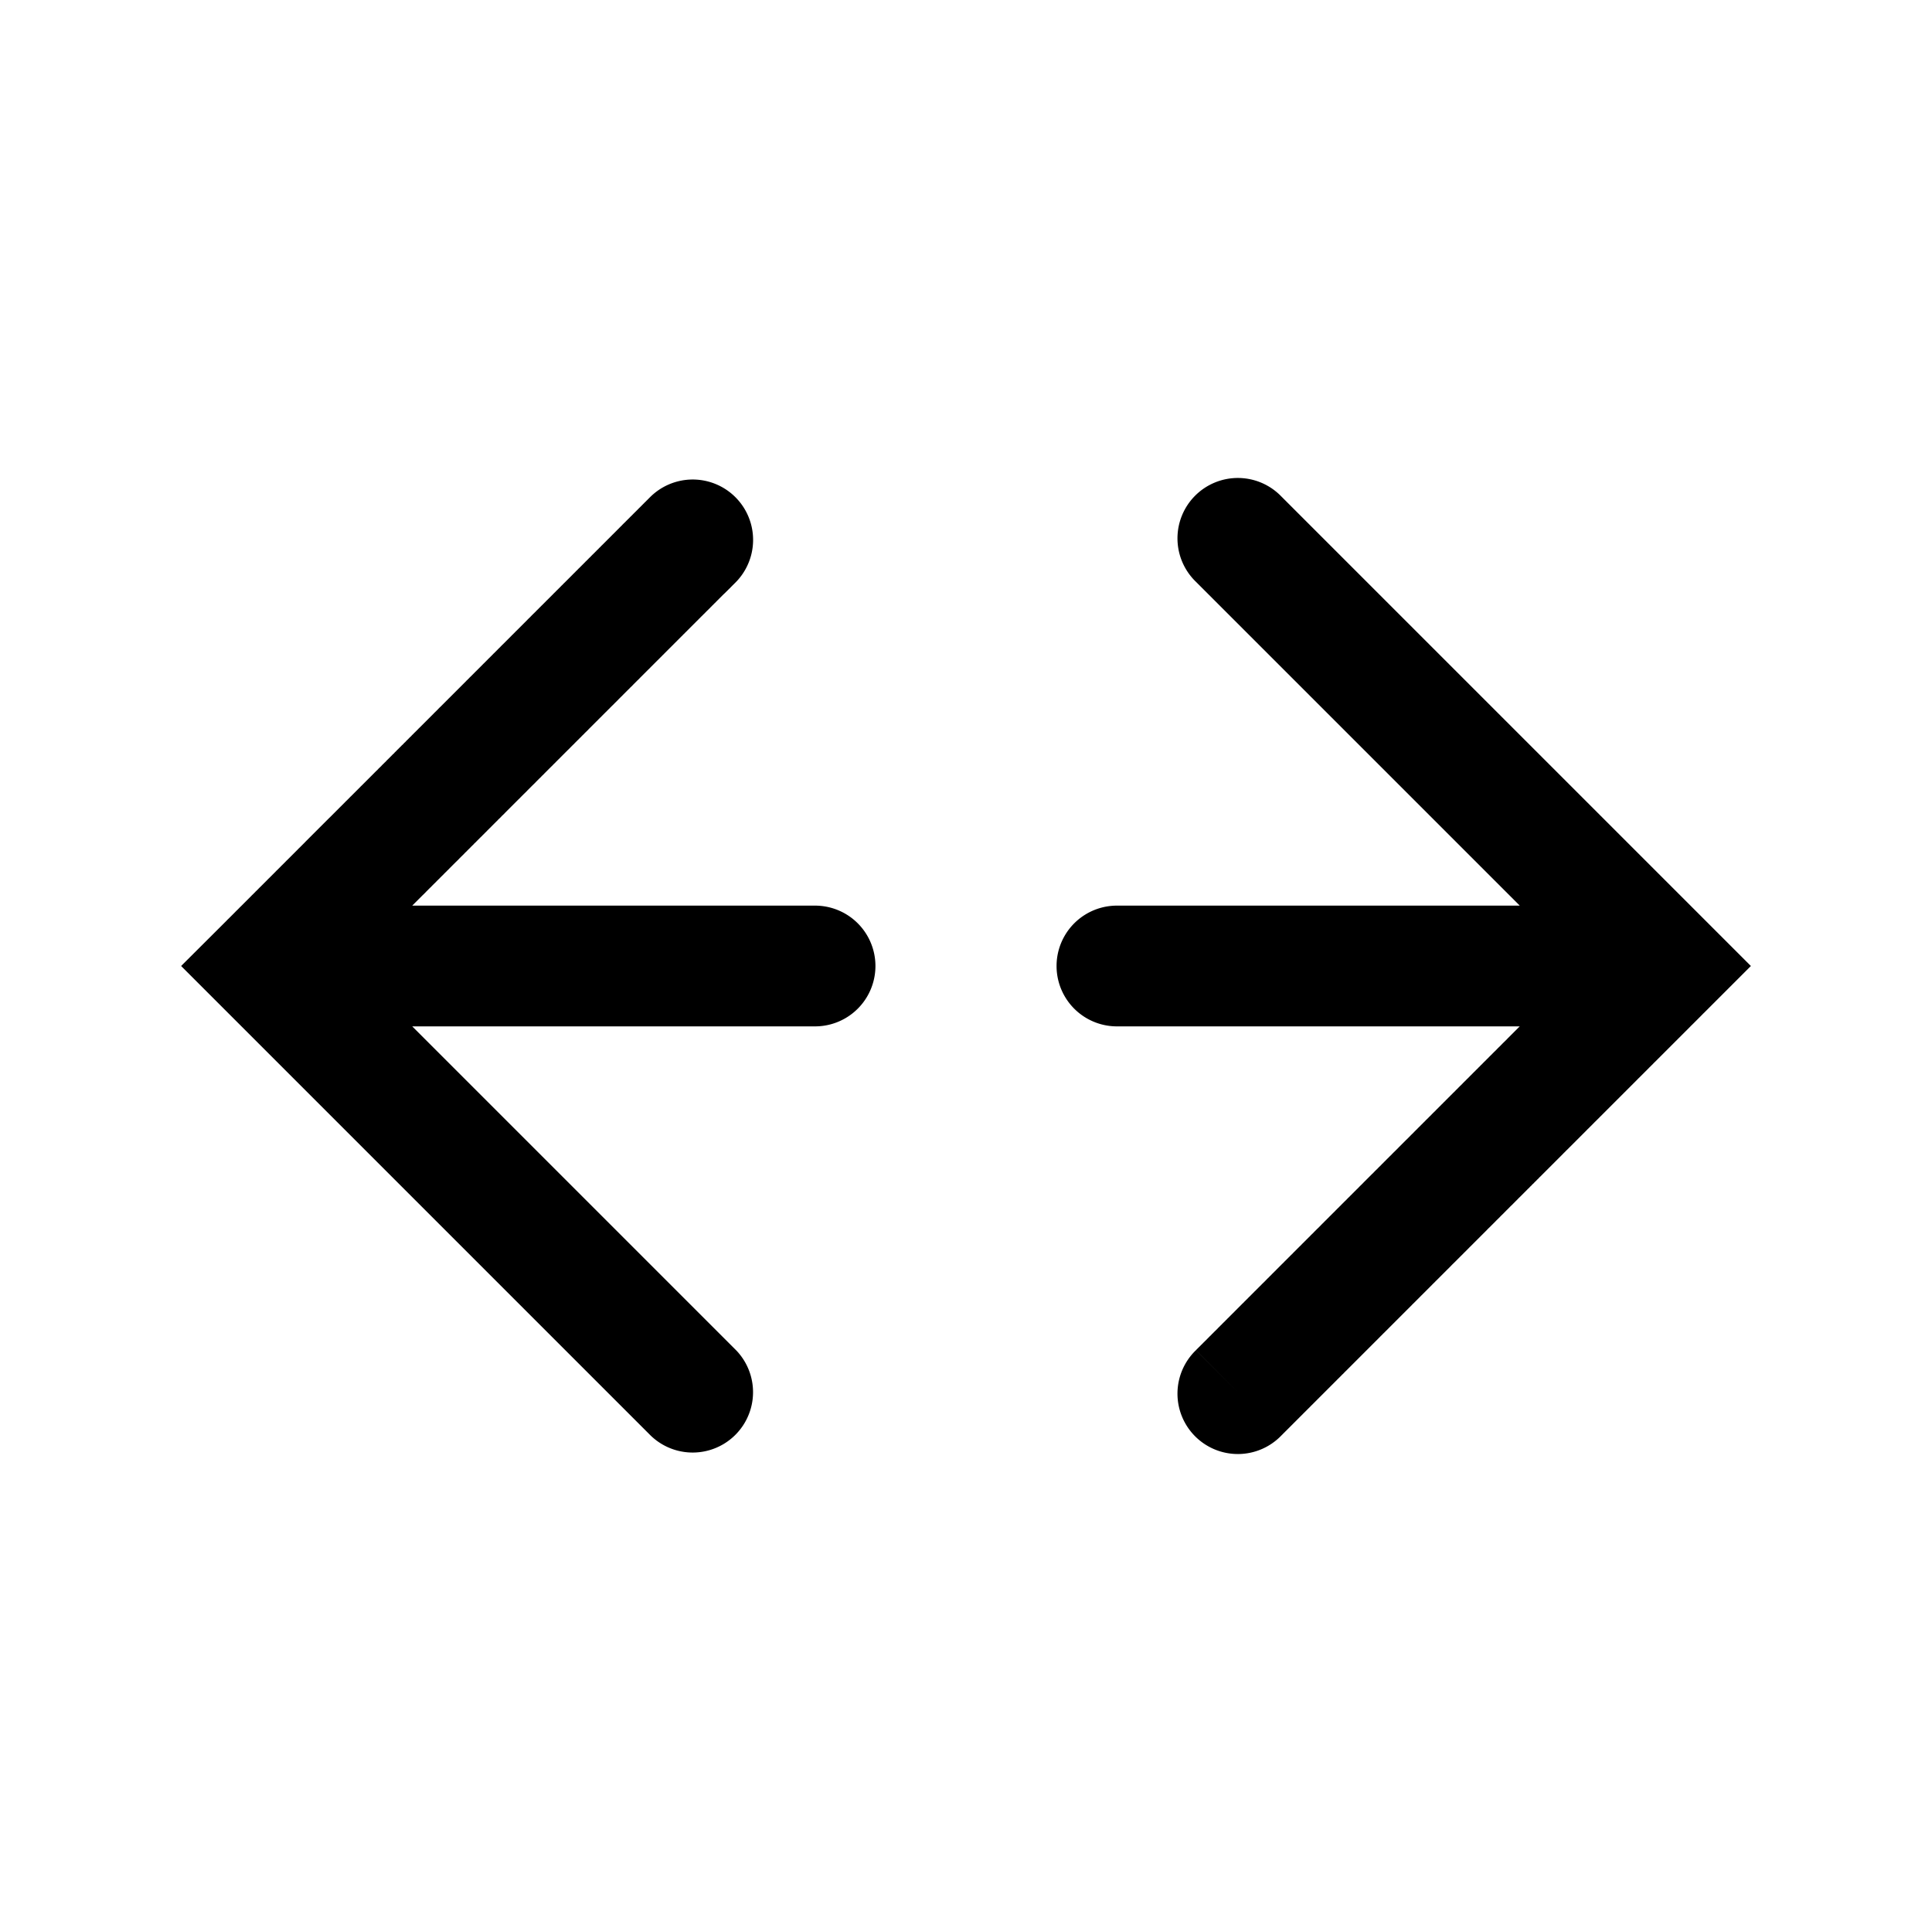 <svg xmlns="http://www.w3.org/2000/svg" width="32" height="32" viewBox="0 0 32 32"><path fill="currentColor" fill-rule="evenodd" d="M21.222 8.222a1 1 0 10-1.414 1.414L25.172 15H18.5a1 1 0 100 2h6.672l-.012.011-.02.02-.02.02-.02.02-.02.02-.02.02-.02.02-.02.02-.02.02-.02.02-.019.02-.02.02-.02.02-.02.019-.02.02-.019.02-.02.02-.02.019-.02.02-.019.02-.02.02-.02.019-.02.02-.019.02-.02.019-.02.02-.019.02-.02.019-.019.02-.02.019-.02.02-.019.02-.02.019-.019.02-.02.019-.019.02-.02.019-.019.02-.019.018-.02.02-.019.02-.02.019-.019.02-.019.019-.02.019-.019.02-.019.018-.02.02-.018.019-.02.02-.019.018-.02.02-.018.019-.02.019-.018.019-.02.02-.019.018-.019.02-.019.018-.019.02-.019.018-.019.02-.019.018-.019.02-.019.018-.019.02-.019.018-.018.019-.02.019-.018.019-.019.018-.019.02-.018.018-.02.019-.018.018-.019.02-.018.018-.019.018-.018.019-.02.019-.018.018-.018.019-.019.018-.018.019-.019.018-.018.019-.019.018-.018.018-.018.019-.019.018-.018.018-.018.019-.018.018-.019.018-.018.019-.018.018-.018.018-.018.018-.019.018-.018.018-.018.018-.018.018-.018.018-.018.018-.018.018-.017.018-.018.018-.018.018-.018.018-.018.017-.018.018-.017.018-.018.018-.018.017-.017.018-.018.017-.018.018-.017.018-.018.017-.017.018-.018.017-.017.018-.017.017-.018.017-.017.018-.017.017-.018.017-.017.017-.017.018-.017.017-.018.017-.017.017-.017.017-.017.017-.017.017-.017.017-.017.017-.017.017-.017.017-.016.017-.017.017-.017.016-.017.017-.016.017-.017.017-.017.016-.016.017-.017.016-.016.017-.017.016-.016.017-.017.016-.016.017-.017.016-.016.016-.016.017-.016.016-.017.016-.016.016-.016.016-.016.016-.016.017-.016.015-.016.017-.016.015-.016.016-.016.016-.015.016-.016.016-.016.015-.016.016-.015.016-.016.015-.016.016-.015.016-.016.015-.015.016-.016.015-.015.015-.015.016-.016.015-.015.015-.015.016-.015.015-.015.015-.015.015-.016.015-.015.015-.015.015-.015.015-.014.015-.015.015-.015.014-.015.015-.014.015-.015.015-.015.014-.014.015-.015.014-.014.015-.015.014-.014.015-.015.014-.014.014-.014.015-.014.014-.015.014-.014.014-.014.014-.014.014-.014.014-.014.014-.014.014-.014.014-.013.014-.014.014-.014.013-.014.014-.013.014-.014.013-.013.014-.014.013-.013.014-.014.013-.013.013-.013.014-.013.013-.014.013-.013.013-.013.013-.013.013-.013.013-.013.013-.013.013-.013.013-.012.013-.013.013-.013.012-.012.013-.013.012-.013.013-.012.013-.012.012-.013.012-.012.013-.012.012-.013.012-.012.012-.012.013-.012.012-.012.012-.012.012-.012.012-.012.011-.012.012-.011.012-.012.012-.012.011-.011.012-.012.011-.011.012-.012.011-.011.012-.011.011-.012.011-.011.011-.011.012-.011.01-.011.012-.011.01-.011.012-.011.01-.01.011-.012.011-.01.01-.011.012-.01.01-.011.01-.01.011-.011.01-.01.01-.01.011-.01.01-.011.01-.01.01-.01.01-.01.01-.01.01-.01.01-.01.01-.01.01-.01.01-.01.01-.009.01-.01.009-.009.01-.01.009-.008.009-.01.01-.009.009-.01.009-.008.009-.01.009-.008.009-.01.009-.008.009-.009.008-.009.01-.008.008-.009.008-.009.009-.008.009-.008.008-.009.008-.008.009-.008.008-.008.008-.009.008-.008.008-.008.008-.008.008-.007.008-.008.008-.008.007-.008.008-.007.008-.008.007-.007.008-.008.007-.007.007-.007.008-.007.007-.007.007-.007.007-.007.007-.007.007-.007.007-.007.006-.007.007-.006.007-.007.006-.006.007-.007.006-.006.007-.007.006-.006.006-.006.007-.006.006-.006.006-.006.006-.006.005-.006.006-.006.006-.005.006-.006.005-.005.006-.006.006-.005.005-.006.005-.005.006-.005.005-.005.005-.005.005-.005.005-.005.005-.005.005-.005.004-.004.005-.005.005-.005.004-.004.005-.005.004-.004.004-.004.005-.004.004-.005.004-.003.004-.004.004-.004.004-.004.004-.004.003-.004.004-.003.004-.004.003-.003.004-.003.003-.004.003-.003.003-.003.004-.003.003-.003.003-.003.002-.003.003-.003.003-.002.003-.003.002-.002.003-.003.002-.002.003-.002.002-.003.002-.002.002-.002.002-.002.002-.002.002-.002.002-.001.002-.002.001-.002.002-.001.002h-.001l-.002.002-.001.002h-.001l-.001.002h-.001l-.001.002h-.001v.001l-.002.001v.001h-.001v.001h-.001l.707.708-.707-.707a1 1 0 101.414 1.414l-.707-.707.707.707.001-.001.001-.001.001-.001.001-.001v-.001h.002v-.002l.002-.001.001-.001.001-.002h.002l.001-.002.002-.002.001-.001.002-.002.002-.002.002-.002.001-.002.002-.001.002-.003.003-.002.002-.002.002-.002.002-.003.003-.002.002-.002.003-.003.003-.003.002-.003.003-.002.003-.003.003-.003.003-.003.003-.003.003-.004.004-.003.003-.003.004-.004.003-.003.004-.004.003-.003.004-.004.004-.004.004-.004.004-.004.004-.004.004-.004.004-.004.004-.004.005-.005.004-.004.005-.005.004-.004.005-.005.004-.004.005-.005.005-.005.005-.005.005-.005.005-.005.005-.005.005-.005.006-.006.005-.005.005-.005.006-.006.005-.005.006-.006.006-.006.005-.005.006-.006.006-.006.006-.006.006-.006.006-.006.006-.006.007-.007.006-.006.006-.006.007-.007.006-.006.007-.007.006-.007.007-.006.007-.007.007-.007.007-.007.007-.007.007-.007.007-.007.007-.007.007-.008.008-.007.007-.007.008-.008.007-.007.008-.008.007-.007.008-.008.008-.008.008-.008.008-.008.008-.008.008-.008.008-.008.008-.008.008-.008.008-.009.009-.008.008-.008.009-.009.008-.008.009-.009.009-.009.008-.008.01-.01.008-.008.009-.009.009-.009.009-.009.009-.01.01-.008.008-.01.01-.009.01-.01.009-.009.009-.009.01-.01.01-.01.009-.009.01-.01.01-.01.01-.01.009-.009.01-.01.01-.01.01-.01.01-.01.01-.01.01-.01.01-.01.011-.011.01-.01.011-.011.01-.01.011-.011.01-.01.012-.012.01-.01.011-.011.011-.011.011-.011.01-.011.012-.011.011-.011.011-.011.011-.011.012-.012.011-.011.011-.012.012-.01.011-.012.012-.012.011-.012.012-.011.012-.012.012-.012.011-.011.012-.012.012-.012.012-.012.012-.012.012-.012.012-.012.013-.013.012-.012.012-.012.012-.012.013-.013.012-.012.013-.013.012-.012.013-.013.012-.012.013-.013.013-.013.013-.013.013-.013.012-.012.013-.013.013-.013.013-.013.014-.014.013-.013.013-.013.013-.013.013-.013.014-.014.013-.013.014-.014.013-.013.014-.014.013-.013.014-.014.013-.013.014-.014.014-.014.014-.014.014-.014.013-.014.014-.013.014-.014.014-.015.015-.014.014-.014.014-.014.014-.014.014-.014.015-.015.014-.014.014-.014.015-.015.014-.014.015-.015.014-.014.015-.015.015-.015.014-.014.015-.015.015-.015.015-.015.015-.015.015-.015.015-.015.015-.015.015-.015.015-.015.015-.015.015-.015.015-.015.016-.016.015-.015.015-.015.016-.016.015-.015.015-.016.016-.015.016-.016.015-.015.016-.016.015-.015.016-.016.016-.016.016-.016.015-.016.016-.015.016-.016.016-.016.016-.016.016-.016.016-.016.016-.016.017-.017.016-.016.016-.016.016-.016.016-.017.017-.016.016-.016.016-.017.017-.016.016-.016.017-.017.016-.016.017-.017.017-.017.016-.016.017-.017.017-.017.016-.016.017-.017.017-.017.017-.017.017-.017.017-.017.016-.017.017-.017.017-.016.018-.018.017-.017.017-.017.017-.017.017-.017.017-.017.017-.017.018-.018.017-.017.017-.017.018-.018.017-.017.018-.018.017-.017.017-.018.018-.017.018-.018.017-.017.018-.018.017-.017.018-.018.018-.018.018-.018.017-.017.018-.018.018-.018.018-.018.018-.018.018-.018.018-.018.018-.018.017-.018.018-.018.019-.018.018-.018.018-.018.018-.018.018-.018.018-.018.018-.019.019-.018.018-.018.018-.018.018-.019.019-.018.018-.018.019-.019.018-.018.018-.019.019-.018.018-.018.019-.02.018-.018.02-.018.018-.019.018-.018.019-.019.019-.019.018-.018.019-.02.019-.018.019-.019.018-.018.02-.02.018-.018.019-.019.019-.019.018-.019.02-.018.018-.02.02-.018.018-.02.02-.018.018-.02.02-.018.018-.02.02-.018.018-.02.02-.019.019-.019.019-.019.02-.02.018-.018.02-.02.019-.019.02-.02.018-.018.02-.02.019-.019.02-.02.019-.019.019-.019.02-.02.019-.019.02-.02.019-.019.02-.02.019-.019.019-.02.02-.019.019-.02.02-.019.02-.02L26 19l.02-.02.019-.019.02-.02.02-.02.019-.019.02-.02.02-.02.019-.019.02-.02.02-.02.019-.019.02-.02.02-.02.02-.02.019-.02.02-.019.02-.02.02-.02.02-.02.02-.02.019-.02.02-.019.02-.02.02-.02.02-.02.02-.02.02-.02.02-.02.02-.02.02-.02.02-.02.02-.02.02-.02.02-.02.02-.02.02-.02.02-.02.02-.02.02-.02.02-.02.02-.02.02-.02.02-.02.02-.02.02-.02.02-.02.02-.02.02-.02.02-.02.02-.02.02-.02.021-.021.02-.02.02-.02.02-.02.02-.02.02-.021.021-.02.02-.02.02-.02.02-.02.021-.021.02-.02.02-.02.02-.02.02-.021.021-.02.02-.02.02-.02.02-.021.021-.02.02-.02.02-.02.021-.021.02-.02.02-.02.02-.02.021-.021.02-.02.02-.02.021-.021.02-.02.02-.02.021-.021.02-.02.02-.02.02-.02.021-.021.02-.02.02-.02.021-.021.02-.02.02-.02.021-.021.02-.02.02-.02.021-.021.02-.02.02-.02.02-.021.021-.02.02-.02.02-.02.021-.021.02-.02.02-.02.021-.021.02-.02.02-.02.02-.021.021-.02.02-.02.02-.02.021-.021L29 16l-.707-.707zM3.707 16.707l7.071 7.071a1 1 0 001.414-1.414L6.828 17H13.5a1 1 0 100-2H6.828l.012-.012.02-.02.02-.02.02-.02.02-.02.02-.02.02-.02.02-.02.02-.02.02-.019.02-.02.019-.02.02-.02.02-.02.02-.02.02-.019.019-.02.02-.02.02-.02.02-.019.019-.02.02-.02.02-.019.019-.02.02-.02.02-.019.019-.02.02-.02.02-.019.019-.02.02-.019.019-.02.02-.02.019-.019.02-.02.019-.019.02-.02.019-.018.02-.02.019-.02.019-.019.02-.02.019-.018.02-.02.018-.02.02-.018.019-.02.02-.02.019-.018.019-.02.019-.019.02-.019.018-.02.02-.018.019-.02.019-.019.019-.019.019-.019.02-.019.018-.019.02-.019.018-.019.02-.019.018-.019.019-.019.019-.019.019-.018.019-.02.018-.018.02-.02.018-.018.019-.019.019-.018.018-.02.02-.018.018-.018.018-.02.02-.018.018-.018.018-.019.019-.019.018-.018.019-.019.018-.018.019-.019.018-.018.019-.019.018-.018.018-.018.019-.019.018-.018.018-.018.019-.018.018-.019.018-.018.018-.018.018-.018.019-.018.018-.018.018-.019.018-.018.018-.018.018-.018.018-.018.018-.018.018-.017.018-.018.017-.018.018-.018.018-.018.018-.018.018-.017.017-.018.018-.018.018-.017.017-.018.018-.018.017-.017.018-.018.017-.017.018-.018.017-.017.018-.017.017-.018.017-.017.018-.017.017-.018.017-.017.017-.017.018-.017.017-.018.017-.017.017-.017.017-.017.017-.017.017-.017.017-.017.017-.017.017-.016.017-.017.016-.017.017-.017.017-.017.017-.016.016-.017.017-.017.016-.016.017-.017.017-.016.016-.017.017-.016.016-.017.016-.016.017-.016.016-.017.016-.016.017-.016.016-.016.016-.017.016-.016.016-.016.016-.016.016-.016.016-.016.016-.016.016-.016.016-.016.016-.015.015-.016.016-.016.016-.016.016-.015.015-.016.016-.016.015-.015.016-.016.015-.015.016-.015.015-.016.015-.015.016-.015.015-.016.015-.015.015-.015.016-.015.015-.015.015-.016.015-.014.015-.015.015-.015.014-.015.015-.015.015-.015.015-.015.015-.014.014-.015.015-.015.014-.014.015-.015.014-.014.015-.015.014-.014.015-.014.014-.015.014-.014.015-.014.014-.014.014-.015.014-.014.014-.014.014-.014.014-.014.014-.014.014-.013.014-.014.013-.014.014-.014.014-.014.013-.013.014-.014.013-.013.014-.014.013-.013.014-.014.013-.013.013-.013.014-.013.013-.013.013-.014.013-.013.013-.013.013-.013.013-.013.013-.013.013-.013.012-.012.013-.013.013-.013.013-.012.012-.013.013-.012.012-.013.013-.012.012-.013.012-.012.013-.012.012-.013.012-.012.012-.012.012-.012.012-.012.012-.012.012-.012.012-.012.012-.012.012-.011.011-.012.012-.012.012-.011.011-.012.011-.011.012-.012.011-.011.012-.011.01-.012.012-.01.011-.012.011-.011.011-.011.011-.011.011-.011.011-.011.011-.01.01-.012.011-.01.011-.01.01-.011.011-.011.01-.01.011-.01.01-.011.01-.01.011-.01.01-.011.01-.01.01-.01.01-.01.01-.01.01-.01.01-.01.01-.01.01-.01.01-.009.009-.01.01-.01.009-.009.01-.01.009-.008.009-.01.01-.009.008-.01.01-.008.008-.01.01-.008.008-.01.01-.008.008-.009.009-.009.008-.008.01-.009.008-.008.008-.009.009-.008.008-.009.008-.008.008-.008.009-.008.008-.008.008-.008.008-.008.008-.008.008-.008.007-.008.008-.008.008-.007.007-.008.008-.008.007-.007.008-.007.007-.008.007-.007.007-.007.008-.007.007-.007.007-.007.006-.007.007-.007.007-.007.007-.007.007-.006.006-.007.007-.006.006-.007.006-.006.007-.007.006-.006.006-.006.006-.006.006-.006.006-.006.006-.006.006-.006.006-.006.005-.005.006-.006.006-.005.005-.006L12 9.83l.006-.006.005-.005.005-.005.005-.005.005-.005.005-.005.005-.005.005-.005.005-.005.005-.004.004-.005.005-.005.004-.004.005-.004.004-.005.004-.004.005-.004.004-.004.004-.004.004-.004.004-.004.003-.004.004-.004.004-.003.003-.004.004-.004.003-.003.004-.003.003-.004.003-.003.003-.003.003-.003.003-.003.003-.003.003-.003.003-.002.002-.003.003-.003.002-.002.003-.003.002-.002.003-.002.002-.003.002-.002.002-.002.002-.002.002-.002.002-.001.001-.002.002-.002.002-.001.001-.002.002-.001v-.002l.002-.001.001-.001.002-.001v-.001l.001-.001.001-.001h.001v-.002h.001l.001-.001h.001v-.001l-.707-.707.707.707a1 1 0 00-1.414-1.414l.707.707-.707-.707-.001.001-.002.001v.001l-.002.002-.002.002-.002.002-.001.001-.002.001-.001.002-.002.001-.001.002-.002.002-.002.001-.001.002-.002.002-.002.002-.002.002-.002.002-.003.002-.002.003-.002.002-.003.003-.002.002-.003.003-.002.002-.003.003-.003.003-.003.003-.003.003-.003.003-.003.003-.003.003-.004.003-.003.004-.003.003-.004.004-.003.003-.004.004-.004.004-.004.004-.004.003-.004.004-.004.004-.004.005-.004.004-.004.004-.005.004-.004.005-.004.004-.005.005-.005.004-.004.005-.005.005-.005.005-.005.005-.005.005-.005.005-.005.005-.005.005-.005.005-.006.005-.005.006-.006.005-.005.006-.006.006-.005.005-.006.006-.006.006-.006.006-.006.006-.006.006-.006.006-.006.006-.007.006-.006.007-.006.006-.007.006-.006.007-.007.007-.006.006-.007.007-.007.007-.007.007-.007.006-.007.007-.007.008-.007.007-.007.007-.007.007-.008.007-.007.008-.008.007-.007.008-.008.007-.007.008-.008.008-.008.008-.008.007-.008.008-.008.008-.008.008-.008.008-.008.009-.008.008-.008.008-.009.008-.008.009-.009.008-.008.009-.009.009-.008.008-.01.009-.008.009-.009.009-.009.009-.009.009-.009.009-.009.009-.009.009-.01.01-.009.008-.009.01-.01.01-.009.009-.01.01-.009.009-.01.01-.01.01-.01.009-.009.01-.01.01-.01.01-.01.01-.01.01-.01.01-.01.01-.01.01-.01.01-.011.01-.01.011-.01.01-.011.011-.011.01-.01.012-.011.01-.011.011-.011.01-.01.012-.012.01-.01.012-.012.01-.01.012-.012.01-.011.012-.012.011-.01.012-.012.011-.012.011-.011.012-.012.012-.011.011-.012.012-.012.011-.011.012-.012.012-.012.012-.012.012-.012.012-.012.012-.012.012-.012.012-.012.012-.013.012-.012.013-.012.012-.013.012-.012.013-.012.012-.013.013-.013.012-.012.013-.013.013-.013.013-.012.012-.013.013-.013.013-.013.013-.013.013-.013.013-.013.013-.013.013-.014.013-.013.014-.013.013-.014.013-.013.014-.013.013-.014.014-.013.013-.014.014-.014.013-.013.014-.014.014-.014.013-.013.014-.014.014-.014.014-.014.014-.014.014-.014.014-.014.014-.014.014-.015.014-.014.015-.014.014-.014.014-.015.015-.014.014-.015.014-.014.015-.015.014-.014.015-.015.015-.015.014-.014.015-.015.015-.015.015-.015.014-.015.015-.015.015-.014.015-.015.015-.016.015-.015.015-.015.016-.015.015-.015.015-.015.015-.016.016-.015.015-.015.015-.016.016-.015.015-.016.016-.015.015-.016.016-.016.015-.015.016-.016.016-.016.016-.016.015-.015.016-.016.016-.016.016-.016.016-.016.016-.016.016-.016.016-.016.016-.016.016-.017.016-.016.016-.016.017-.016.016-.017.016-.016.017-.016.016-.017.017-.016.016-.017.016-.016.017-.017.017-.016.016-.017.017-.017.016-.016.017-.017.017-.017.017-.017.017-.017.016-.016.017-.017.017-.017.017-.017.017-.017.017-.017.017-.017.017-.018.017-.017.018-.017.017-.017.017-.017.017-.018.017-.017.018-.017.017-.018.017-.017.018-.017.017-.018.018-.017.017-.018.018-.017.017-.018.018-.018.018-.017.017-.018.018-.018.018-.017.017-.018.018-.018.018-.018.018-.018.018-.018.017-.017.018-.018.018-.018.018-.018.018-.018.018-.018.018-.018.018-.019.018-.018.018-.018.019-.018.018-.018.018-.019.018-.018.019-.018.018-.018.018-.019.019-.018.018-.018.018-.019.019-.018.018-.019.019-.018.018-.019.019-.018.018-.019.019-.019.018-.018.019-.019.019-.018.018-.02.019-.018.019-.019.018-.018.02-.02.018-.018.019-.019.019-.019.018-.018.02-.02.018-.018.02-.02.018-.018.019-.02.019-.018.019-.02.019-.018.019-.02.019-.018.02-.02.018-.019.02-.019.019-.019.019-.019.019-.02.019-.018.02-.02.019-.019.019-.02.019-.018.02-.02.019-.02.019-.018.02-.02.019-.02.019-.019.02-.019.019-.02.02-.019.019-.02.02-.019.019-.02.02-.019.019-.02.02-.019.019-.02.02-.02.019-.019.02-.02.02-.019.019-.02.02-.02.02-.019.019-.02.02-.02.02-.02.019-.019.02-.02.02-.02.02-.02.019-.019.02-.02.02-.02.02-.02.02-.02.019-.019.02-.02.02-.02.02-.02.02-.02.02-.02.02-.02.02-.02.02-.02.019-.02.02-.02.02-.02.02-.02.02-.02.02-.02.02-.02.02-.02.02-.02.02-.02.02-.02.02-.02.02-.02.02-.02.02-.02.02-.02.02-.02.02-.02.02-.02.02-.02.021-.02.02-.02.02-.02.02-.02.02-.021.02-.02.021-.02.02-.02.02-.02.02-.02.02-.021.021-.02.02-.02.02-.02.02-.021.02-.02.021-.02.02-.02.02-.021.02-.02.021-.02.02-.02.02-.021.02-.02.021-.02.02-.02.02-.021.021-.02.02-.02.02-.021.02-.02.021-.02.02-.02.02-.021.021-.02.02-.02.02-.021.02-.02.021-.02.02-.021.02-.02.021-.02.02-.021.02-.02.021-.02.02-.02.02-.021.021-.02.02-.02.02-.021.021-.02.02-.02.02-.021.02-.02.021-.02.02-.021.02-.02.021-.02.02-.02.02-.021.021-.02.02-.02.02-.021.02-.02.021-.02.02-.02.02L3 16z" clip-rule="evenodd"/></svg>